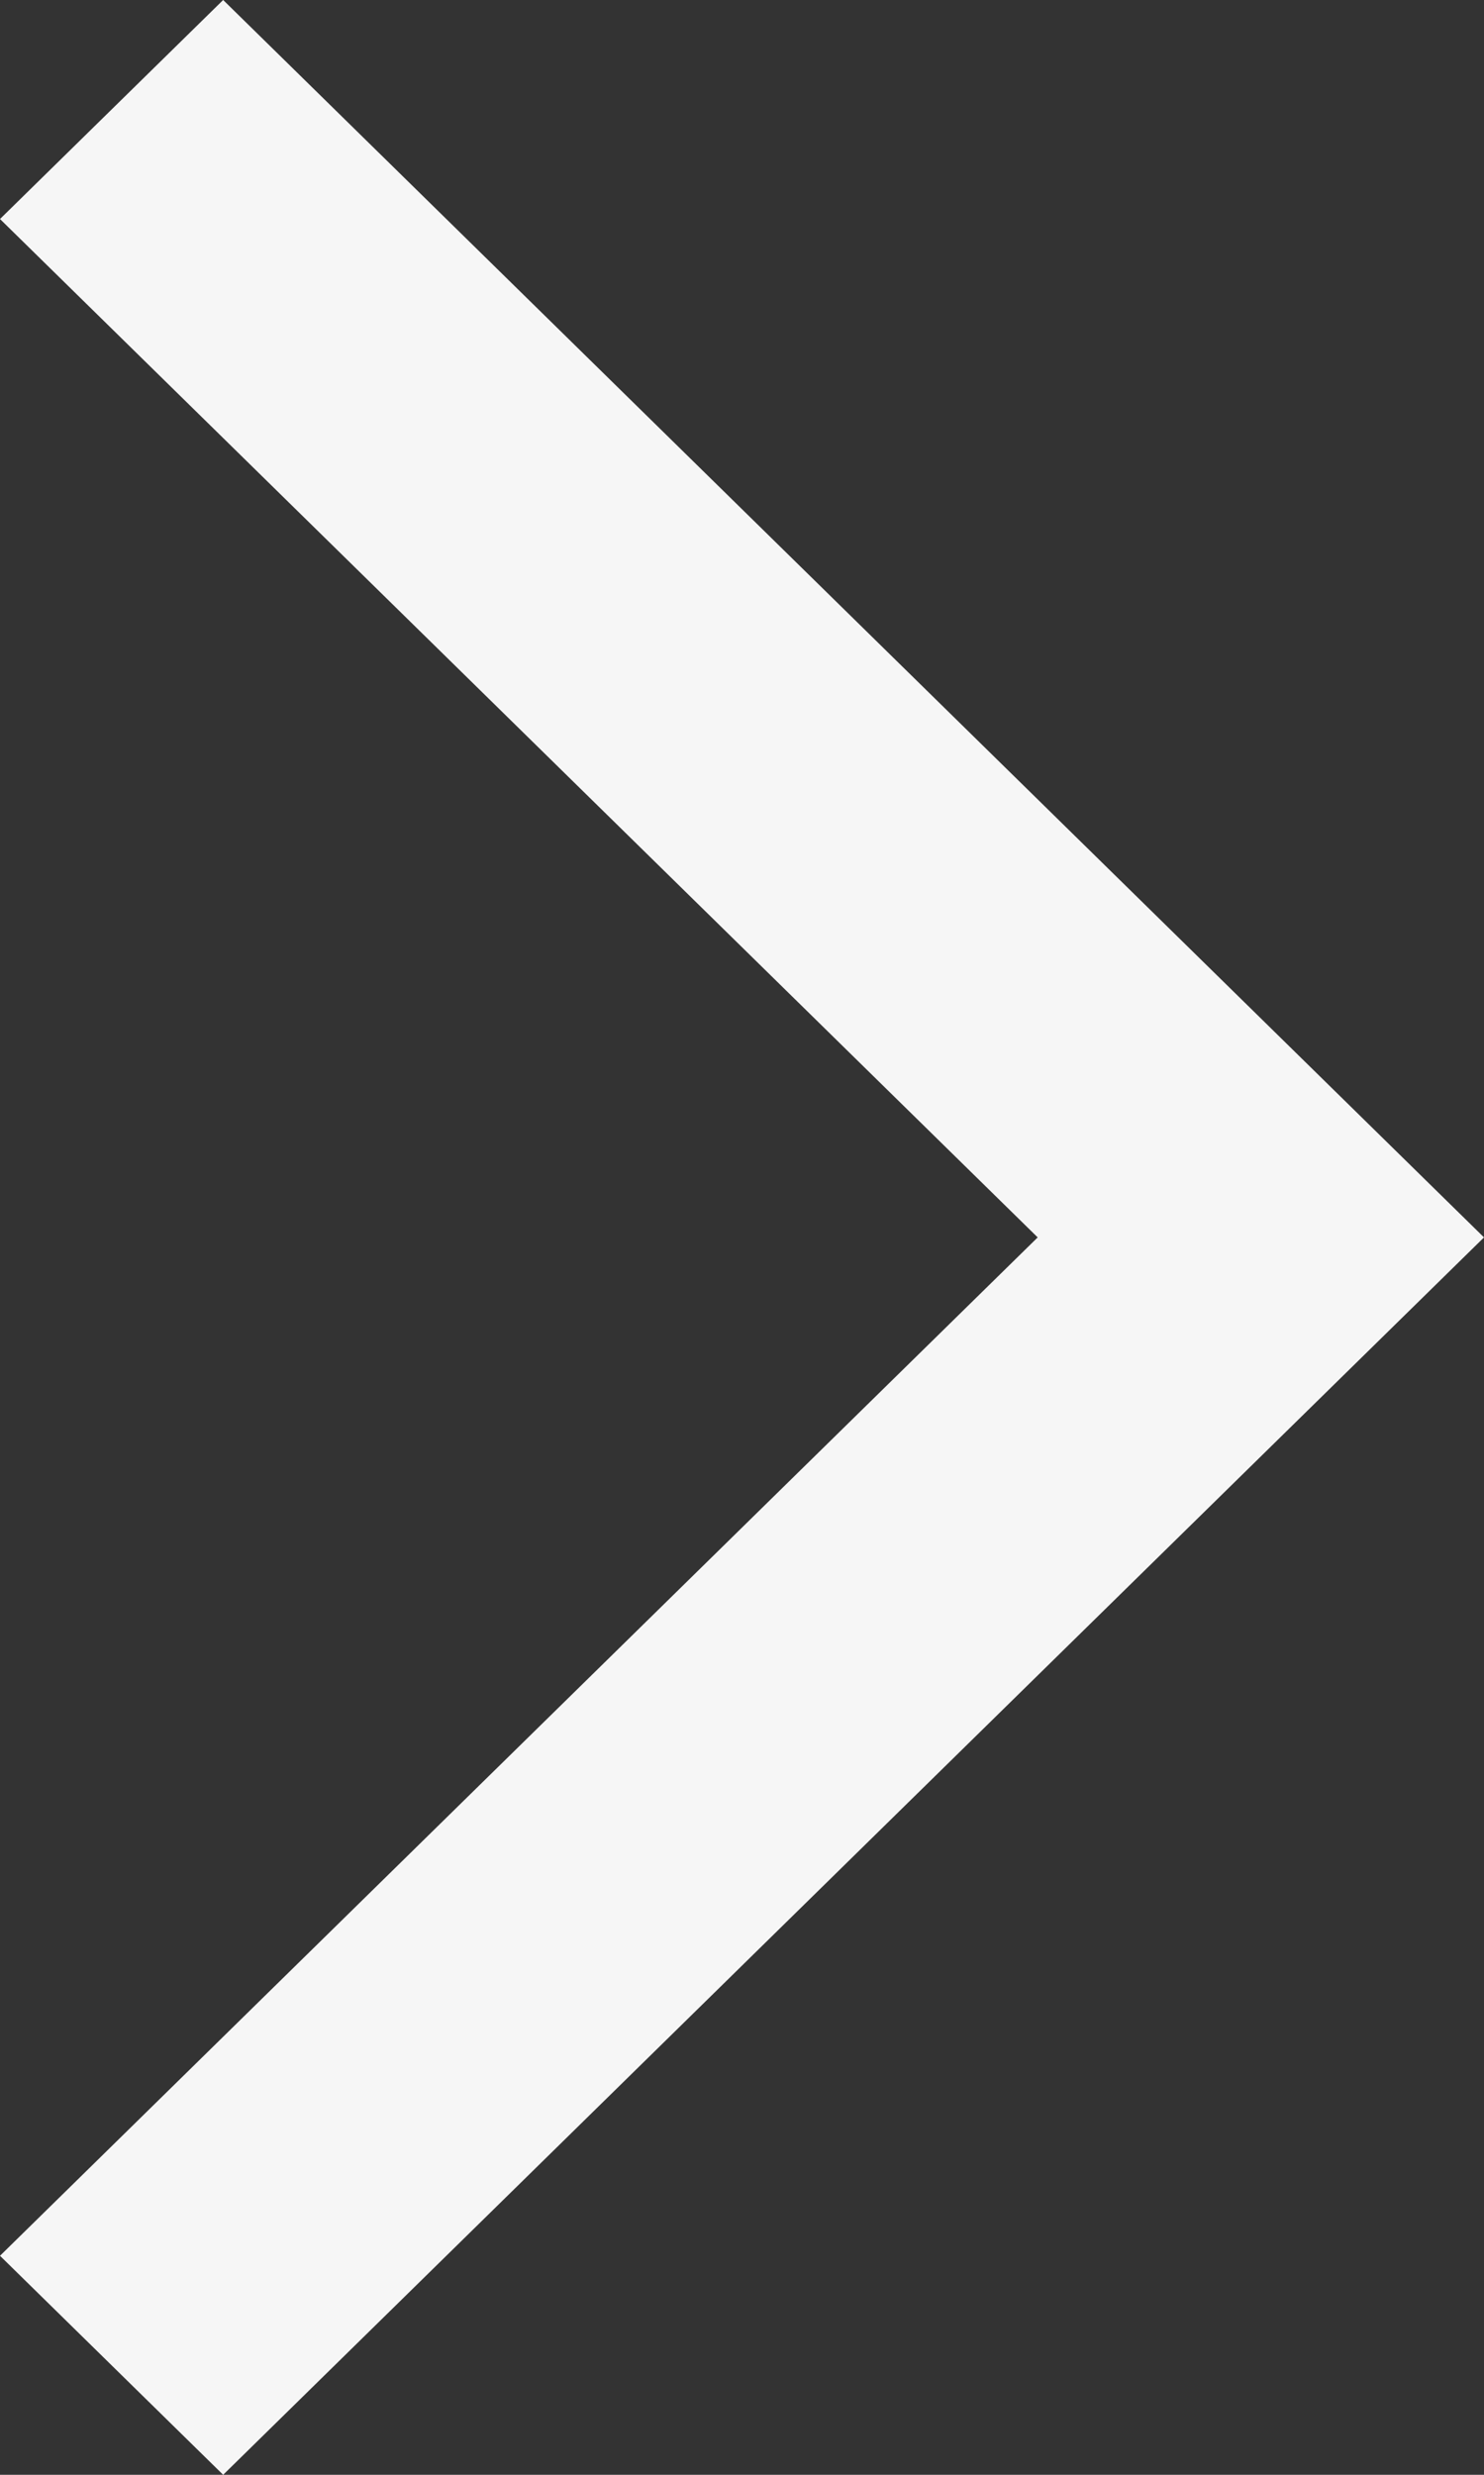 <svg width="24" height="40" viewBox="0 0 24 40" fill="none" xmlns="http://www.w3.org/2000/svg">
<rect x="0" y="0" width="24" height="40" fill="#333333" stroke="none"/>
<path id="arrow/chevron-big/right" d="M0 36.46L3.609 40L24 20L3.609 0L0 3.54L16.782 20L0 36.46Z" fill="#F6F6F6"/>
</svg>
